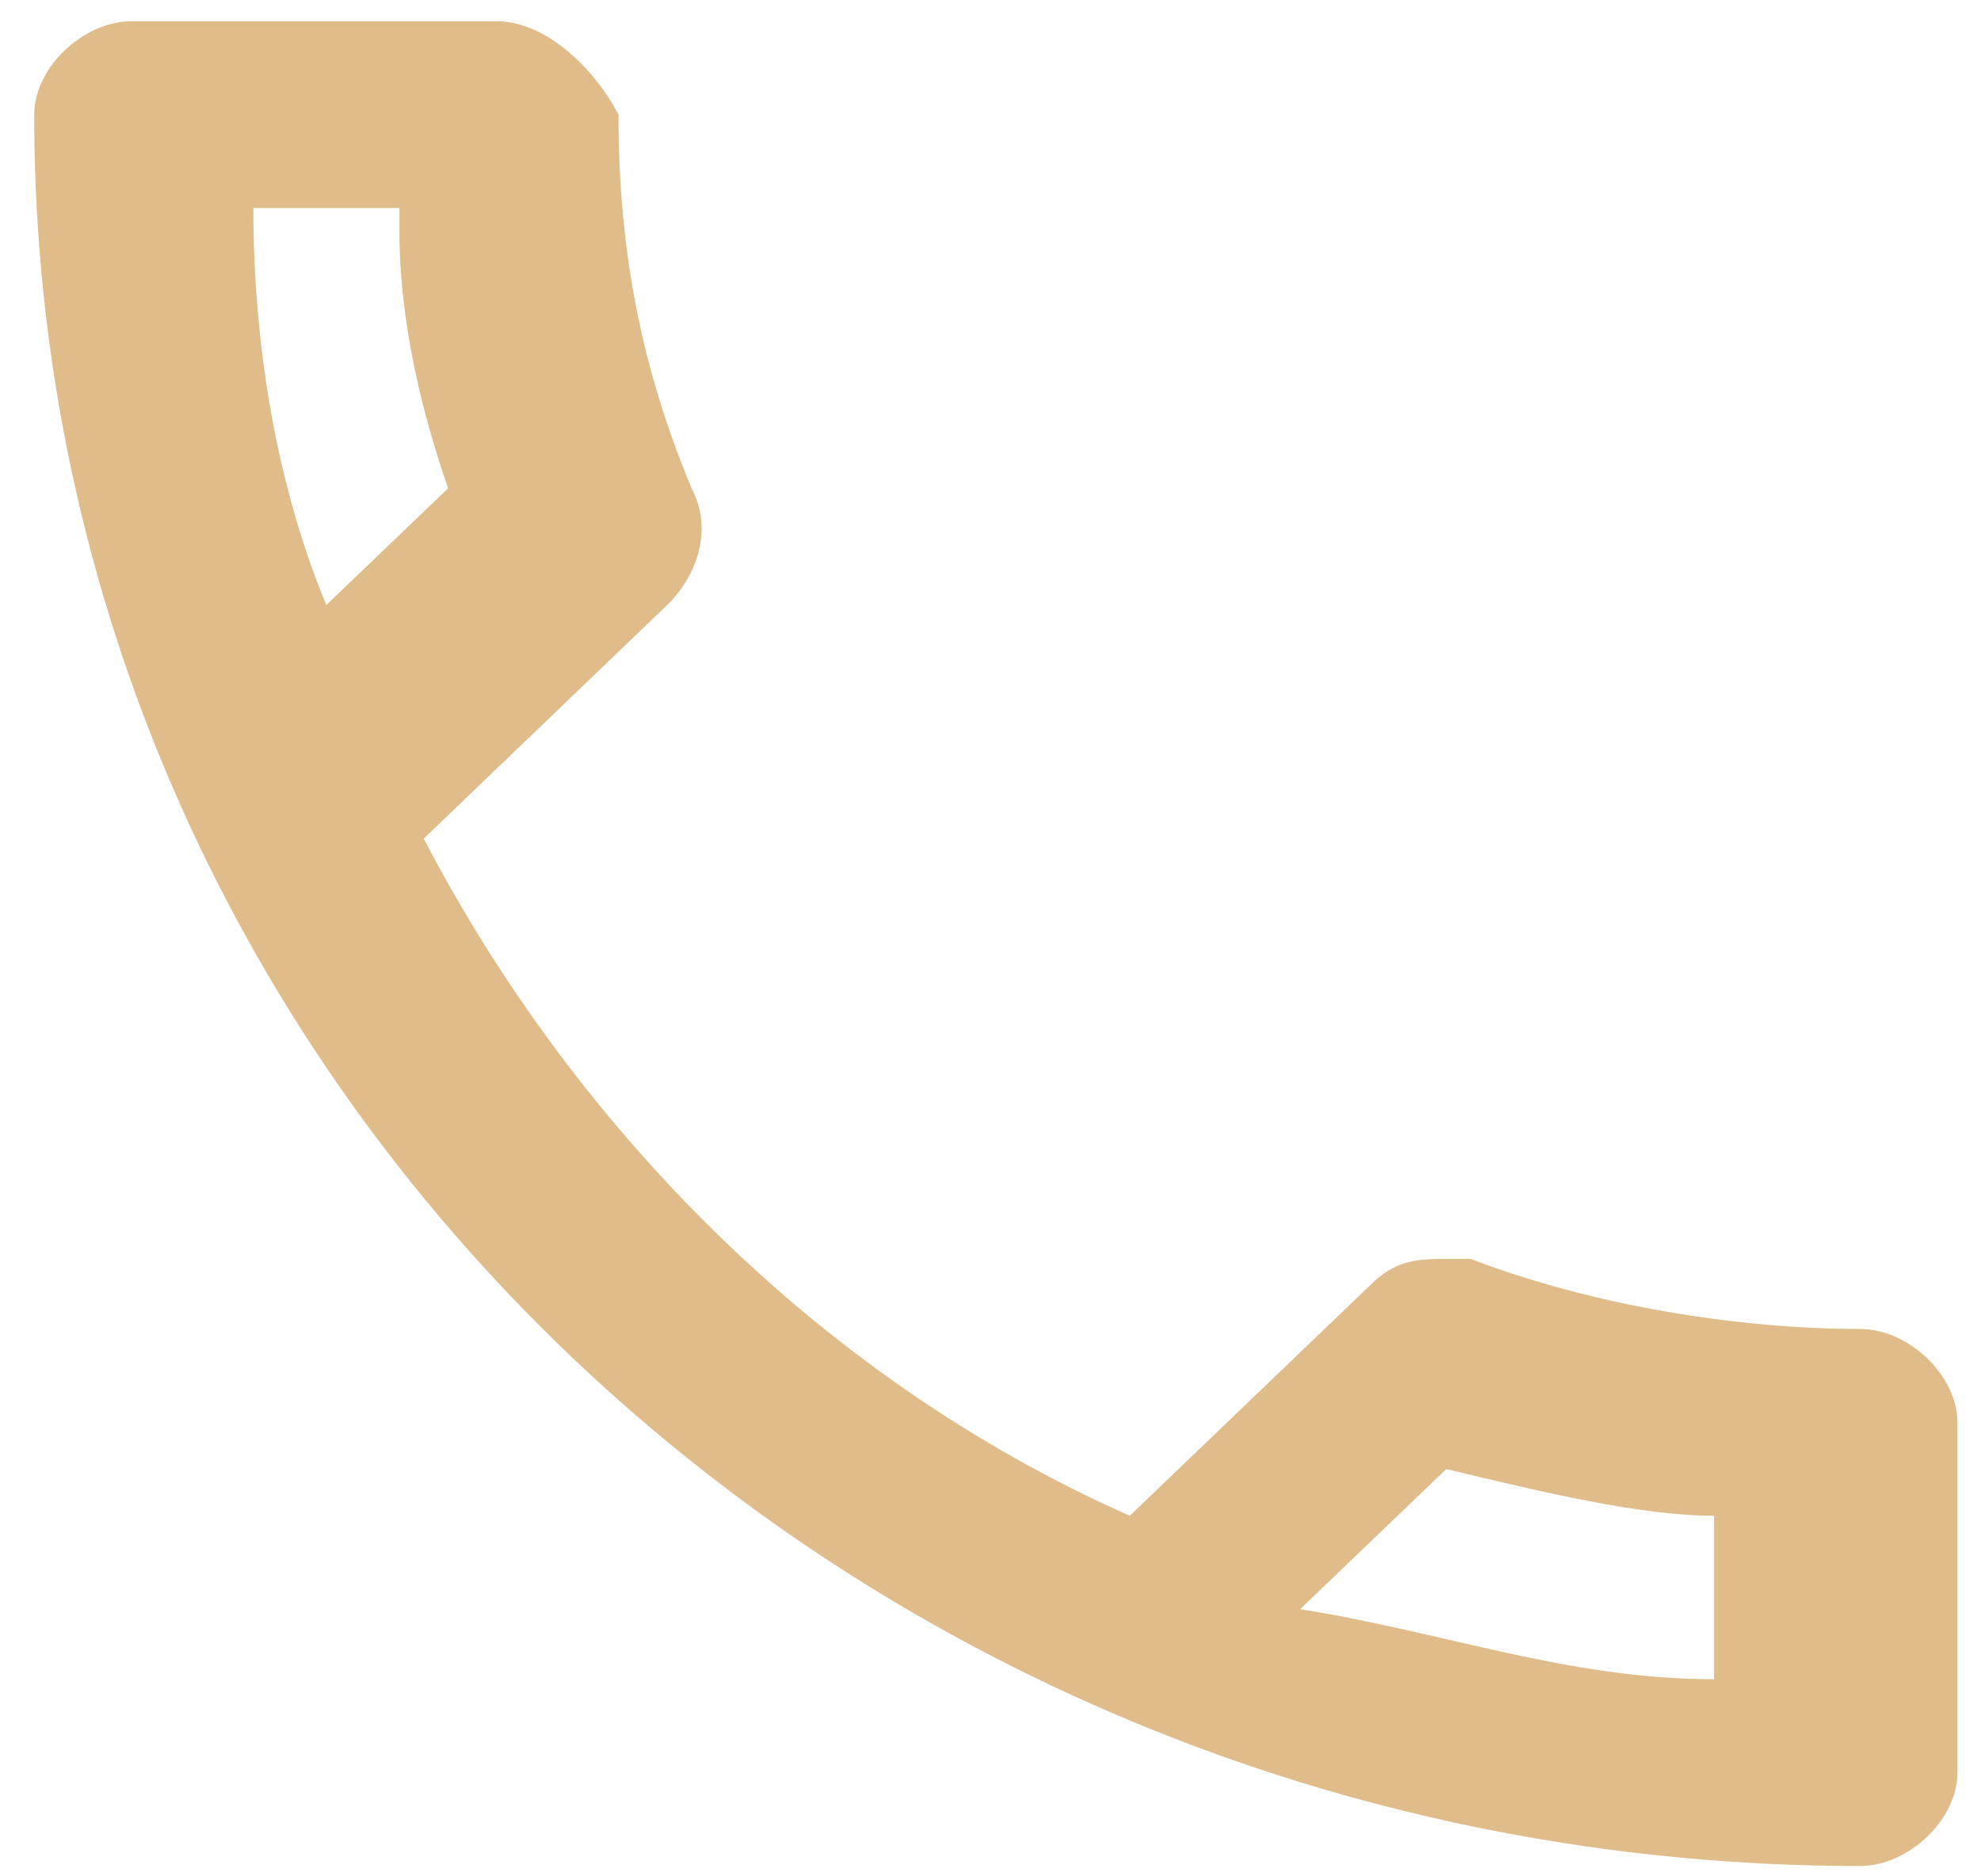 <svg width="19" height="18" viewBox="0 0 19 18" fill="none" xmlns="http://www.w3.org/2000/svg">
<path fill-rule="evenodd" clip-rule="evenodd" d="M3.831 2.22C3.831 3.116 4.064 4.012 4.298 4.684L3.13 5.804C2.663 4.684 2.43 3.34 2.43 1.996H3.831V2.22ZM13.871 14.093C14.805 14.317 15.739 14.541 16.44 14.541V16.109C15.039 16.109 13.871 15.661 12.47 15.437L13.871 14.093ZM4.765 0.204H1.262C0.795 0.204 0.328 0.652 0.328 1.1C0.328 10.509 8.267 17.901 17.84 17.901C18.308 17.901 18.774 17.453 18.774 17.005V13.645C18.774 13.197 18.308 12.749 17.84 12.749C16.673 12.749 15.272 12.525 14.105 12.077H13.871C13.638 12.077 13.404 12.077 13.171 12.301L10.836 14.541C7.8 13.197 5.465 10.733 4.064 8.045L6.399 5.804C6.633 5.58 6.866 5.132 6.633 4.684C6.166 3.564 5.932 2.444 5.932 1.1C5.699 0.652 5.232 0.204 4.765 0.204Z" fill="#DFBC8A"/>
</svg>

